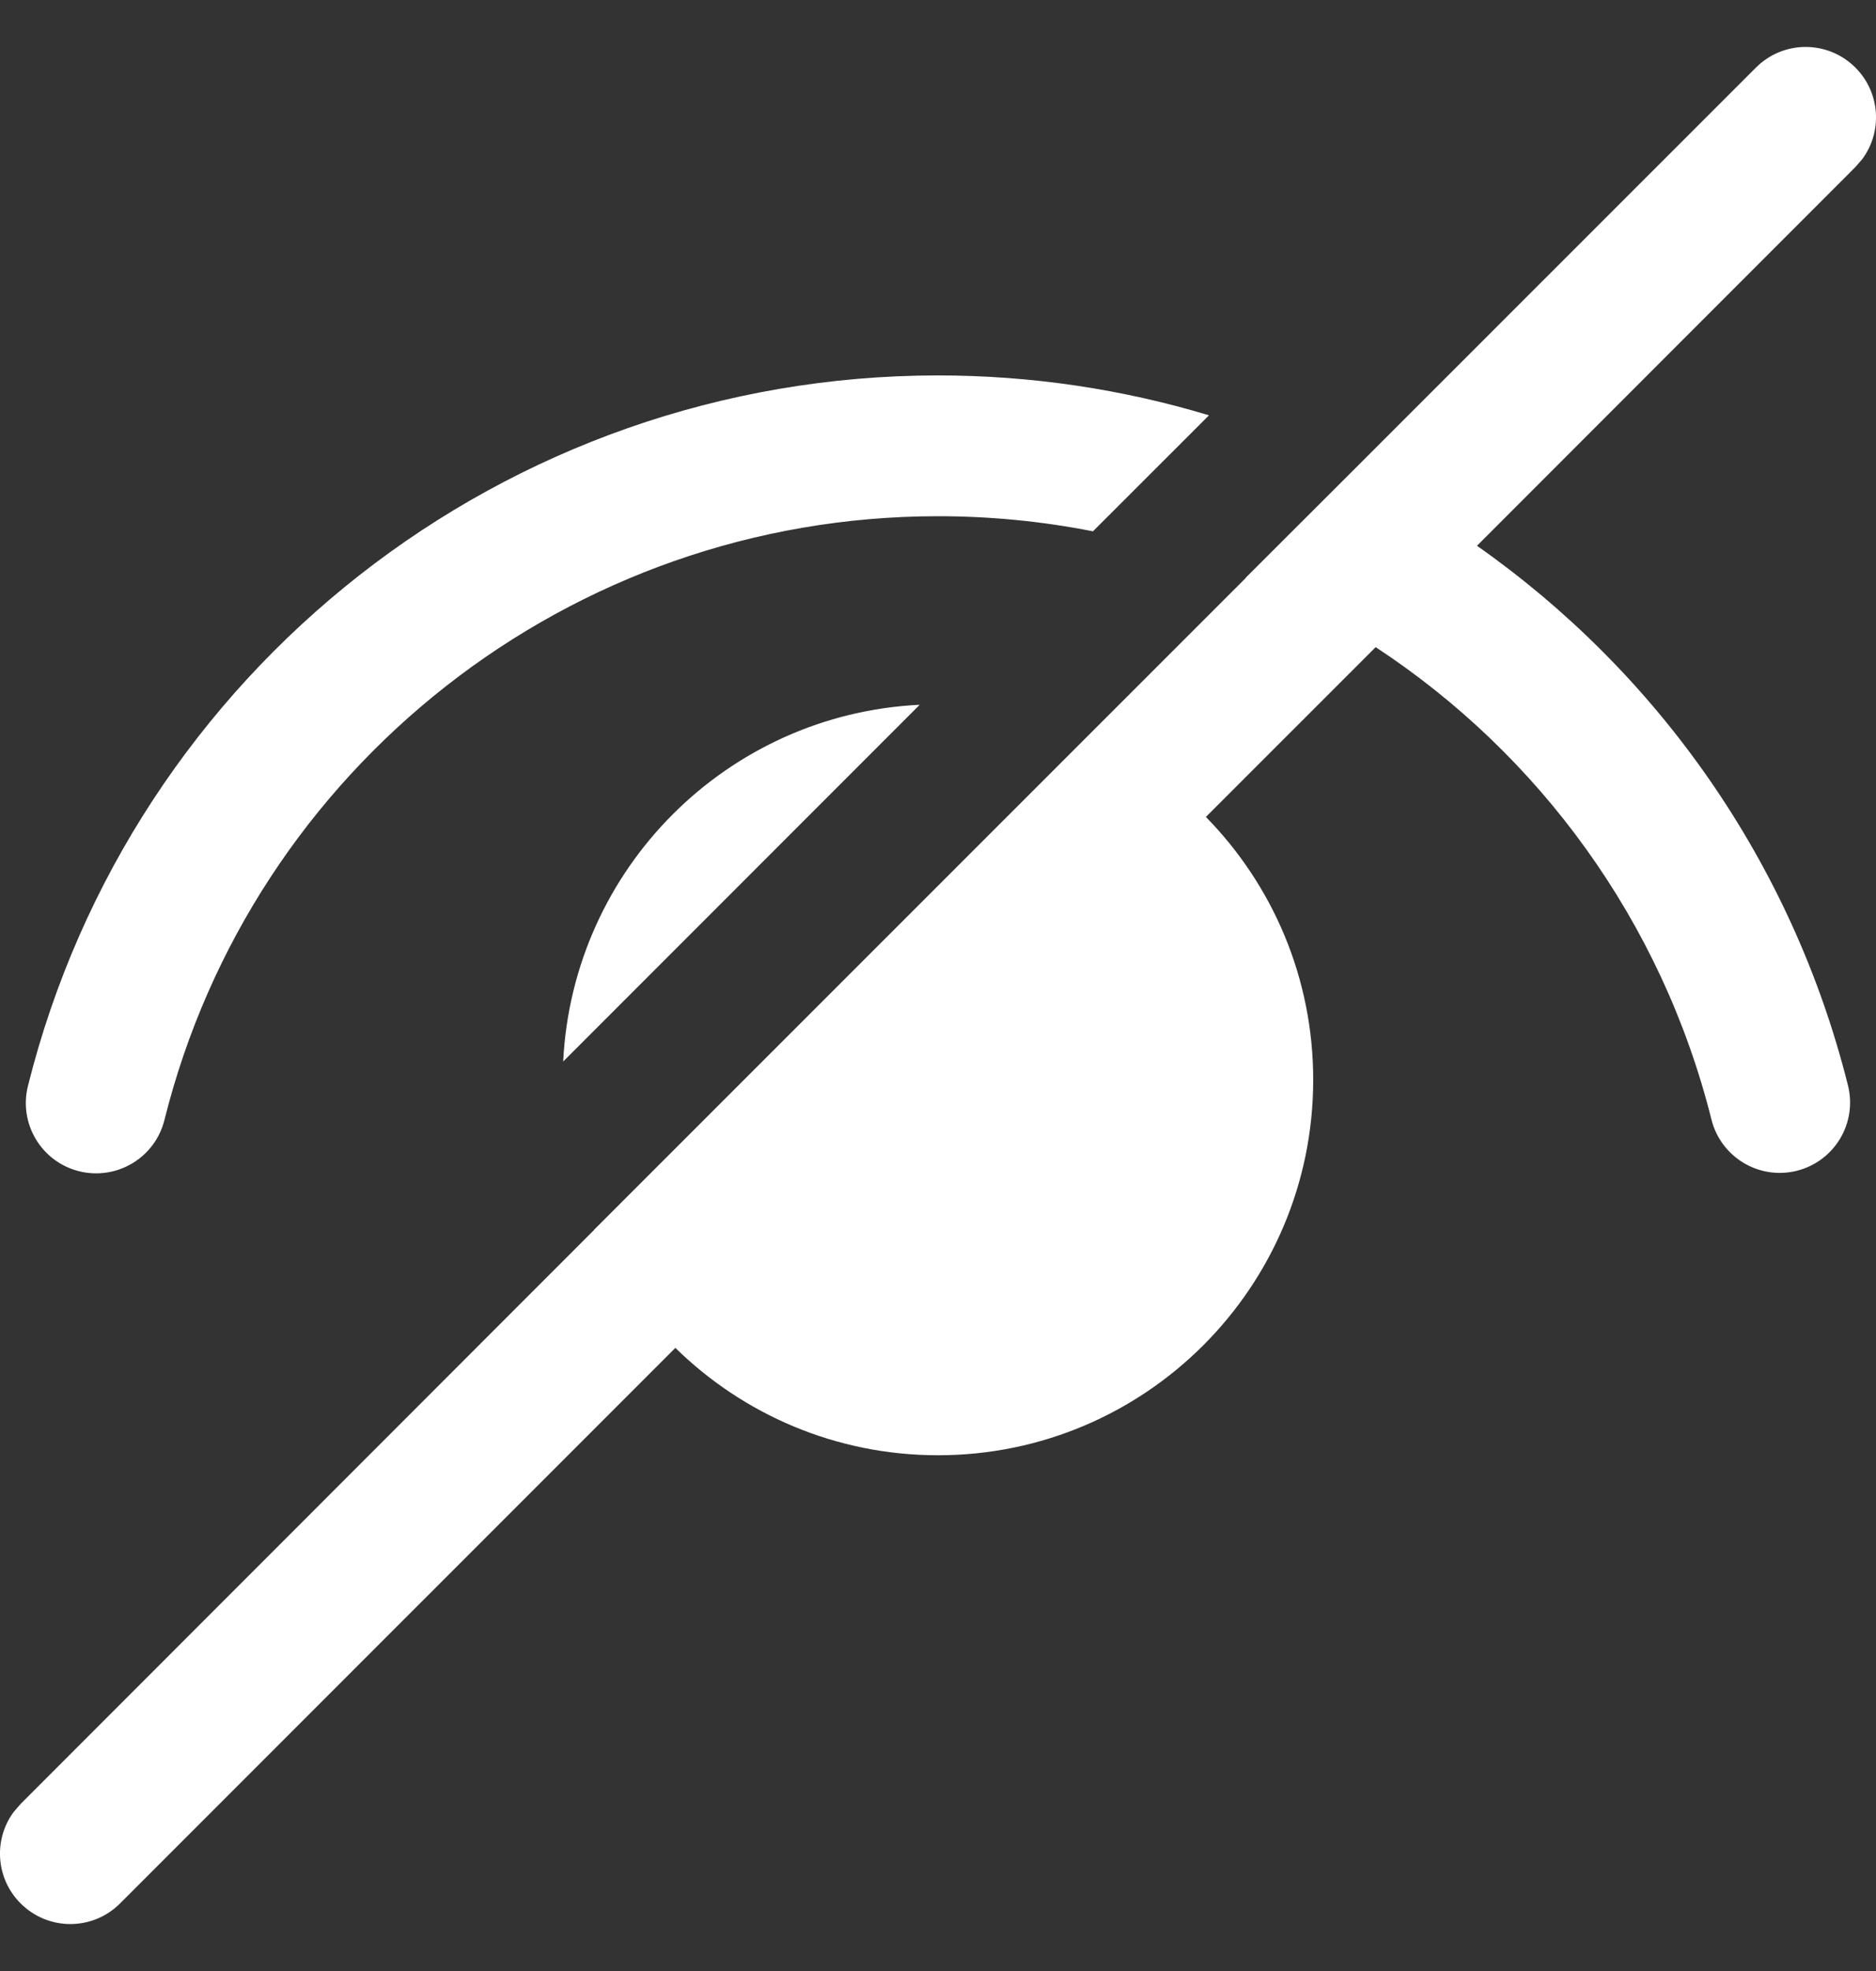 <svg width="20" height="21" viewBox="0 0 20 21" fill="none" xmlns="http://www.w3.org/2000/svg">
<rect x="0" y="0" width="20" height="21" fill="#333333" stroke="none"/>
<path d="M19.78 0.72C20.047 0.986 20.071 1.403 19.853 1.696L19.78 1.78L15.746 5.815C17.668 7.164 19.104 9.18 19.701 11.564C19.802 11.966 19.558 12.373 19.156 12.474C18.754 12.575 18.347 12.33 18.246 11.929C17.716 9.813 16.409 8.039 14.666 6.895L12.856 8.704C13.564 9.426 14 10.414 14 11.505C14 13.714 12.209 15.505 10 15.505C8.91 15.505 7.921 15.068 7.2 14.361L1.28 20.28C0.987 20.573 0.513 20.573 0.22 20.28C-0.047 20.014 -0.071 19.597 0.147 19.304L0.22 19.22L6.333 13.105L6.332 13.104L13.281 6.158L13.28 6.156L14.413 5.025L18.72 0.72C19.013 0.427 19.487 0.427 19.78 0.72ZM10 4C11 4 11.971 4.148 12.889 4.425L11.652 5.661C11.116 5.555 10.564 5.5 10 5.5C6.077 5.5 2.69 8.18 1.753 11.933C1.653 12.335 1.245 12.579 0.843 12.479C0.442 12.379 0.197 11.972 0.298 11.57C1.401 7.153 5.384 4 10 4ZM9.805 7.509L6.004 11.31C6.106 9.253 7.753 7.608 9.805 7.509Z" fill="white"/>
</svg>
